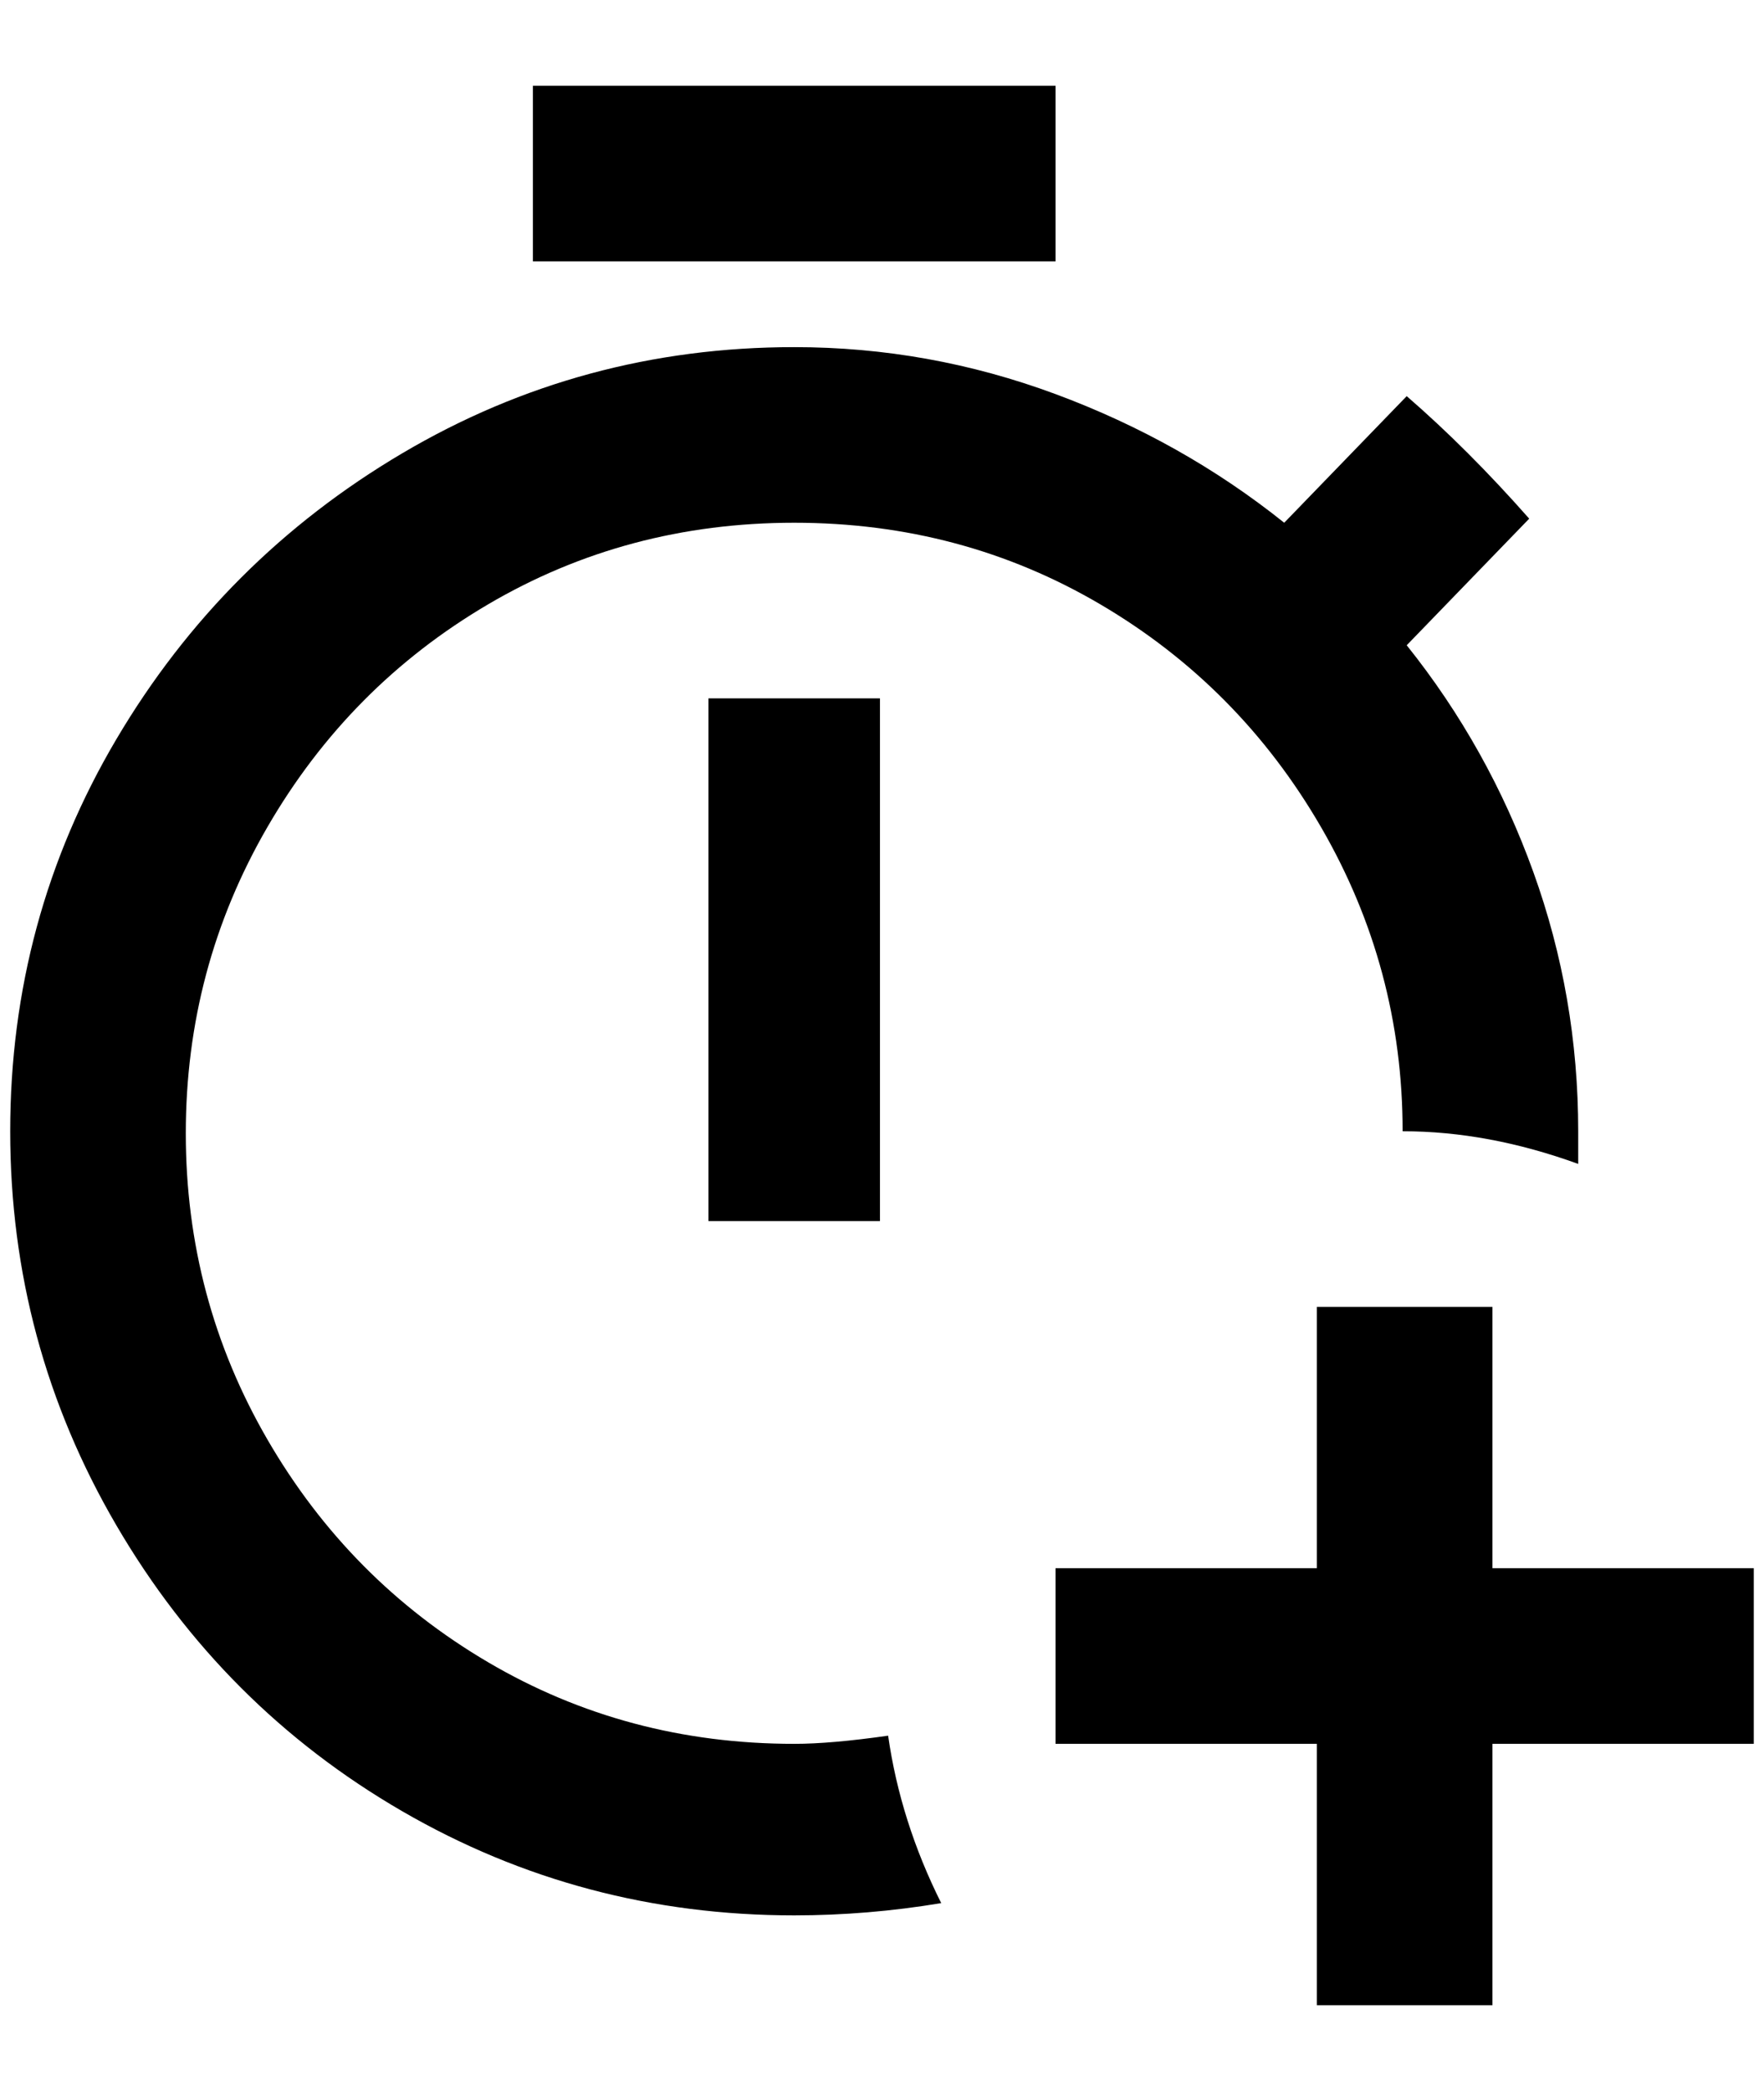 <?xml version="1.0" standalone="no"?>
<!DOCTYPE svg PUBLIC "-//W3C//DTD SVG 1.1//EN" "http://www.w3.org/Graphics/SVG/1.1/DTD/svg11.dtd" >
<svg xmlns="http://www.w3.org/2000/svg" xmlns:xlink="http://www.w3.org/1999/xlink" version="1.1" viewBox="-10 0 1728 2048">
   <path fill="currentColor"
d="M684 684h168v512h-168v-512zM1024 84h-512v172h512v-172zM768 1708q-164 0 -300 -80t-216 -218t-80 -300t80 -300t216 -218t300 -80t300 80t216 218t80 298q84 0 172 32v-32q0 -132 -44 -254t-124 -222l120 -124q-60 -68 -120 -120l-120 124q-100 -80 -224 -126t-256 -46
q-208 0 -384 104t-280 280t-104 384t104 386t280 280t384 102q72 0 144 -12q-40 -80 -52 -164q-56 8 -92 8zM1452 1536v-256h-172v256h-256v172h256v256h172v-256h256v-172h-256z" />
</svg>
